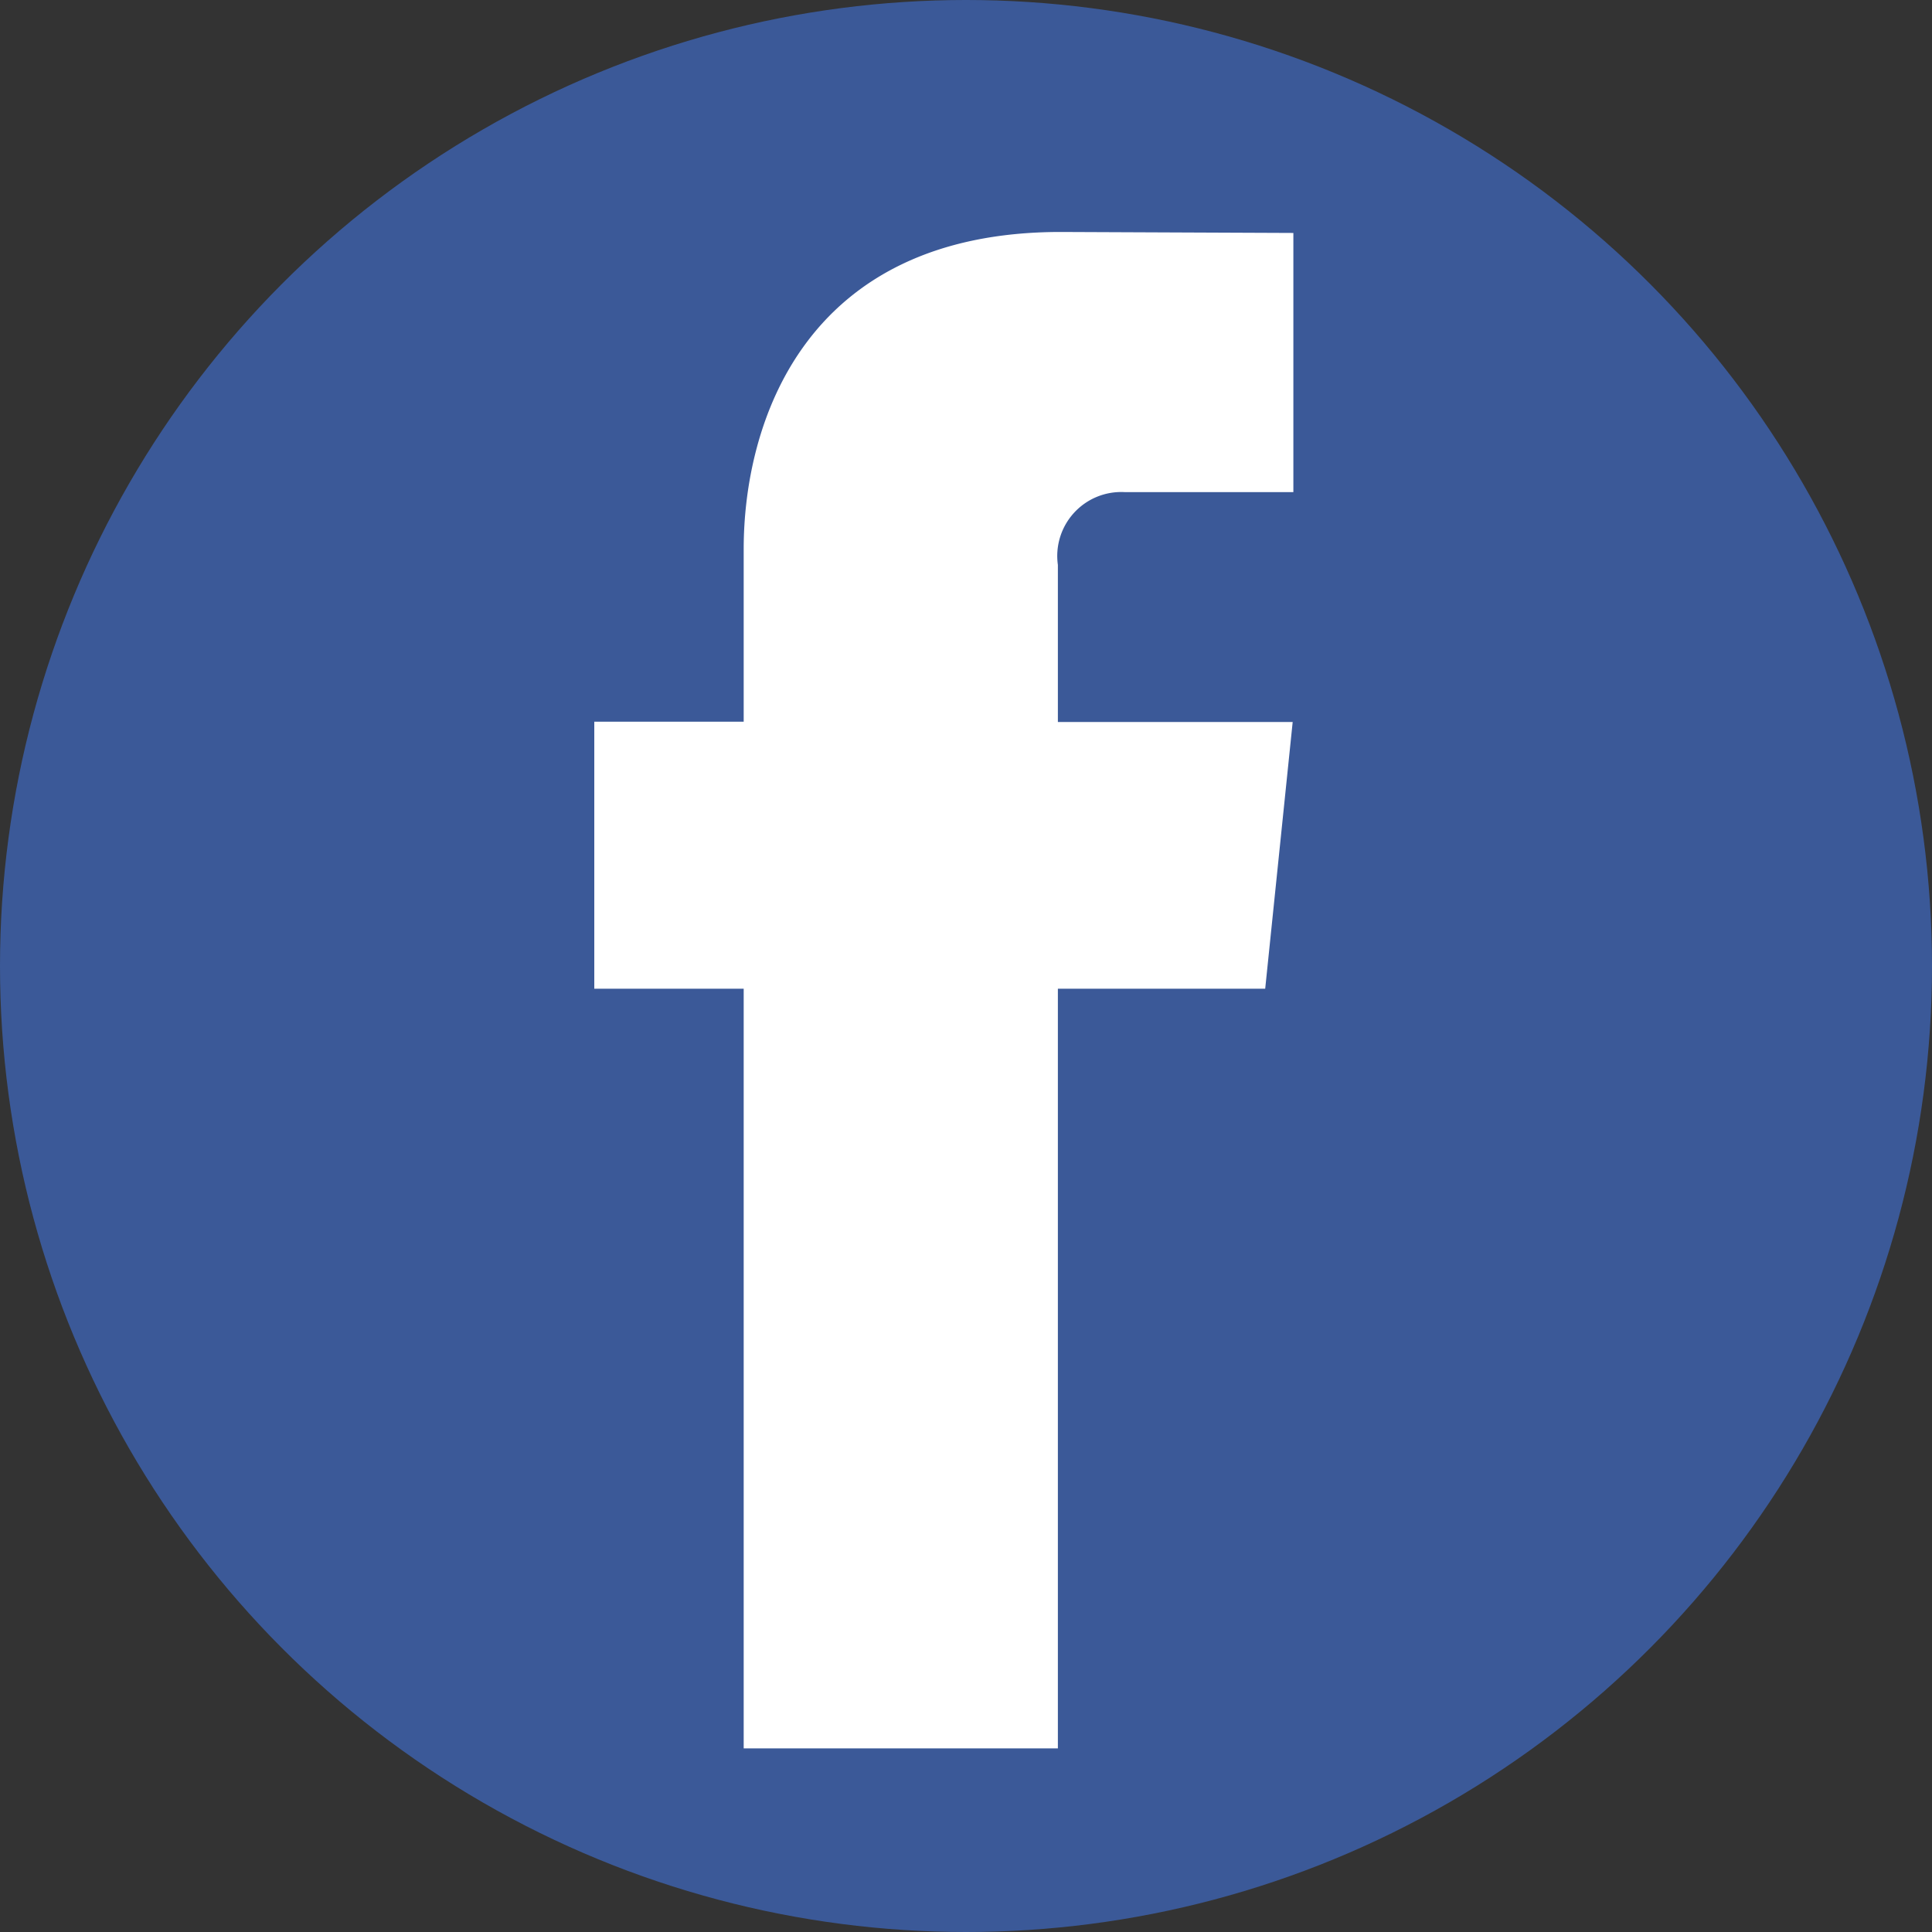 <svg id="facebook" xmlns="http://www.w3.org/2000/svg" width="45" height="45" viewBox="0 0 45 45">
  <rect x="0" y="0" width="45" height="45" fill="#333333" stroke="none"/>
  <circle id="Ellipse_28" data-name="Ellipse 28" cx="22.5" cy="22.5" r="22.5" transform="translate(0 0)" fill="#3b5998"/>
  <path id="Path_217" data-name="Path 217" d="M53.439,39.389H48.61V57.083H41.292V39.389h-3.48V33.17h3.48V29.147c0-2.878,1.367-7.384,7.383-7.384l5.42.023v6.036H50.162a1.49,1.49,0,0,0-1.552,1.695v3.66h5.469Z" transform="translate(-23.97 -16.36)" fill="#fff"/>
</svg>
